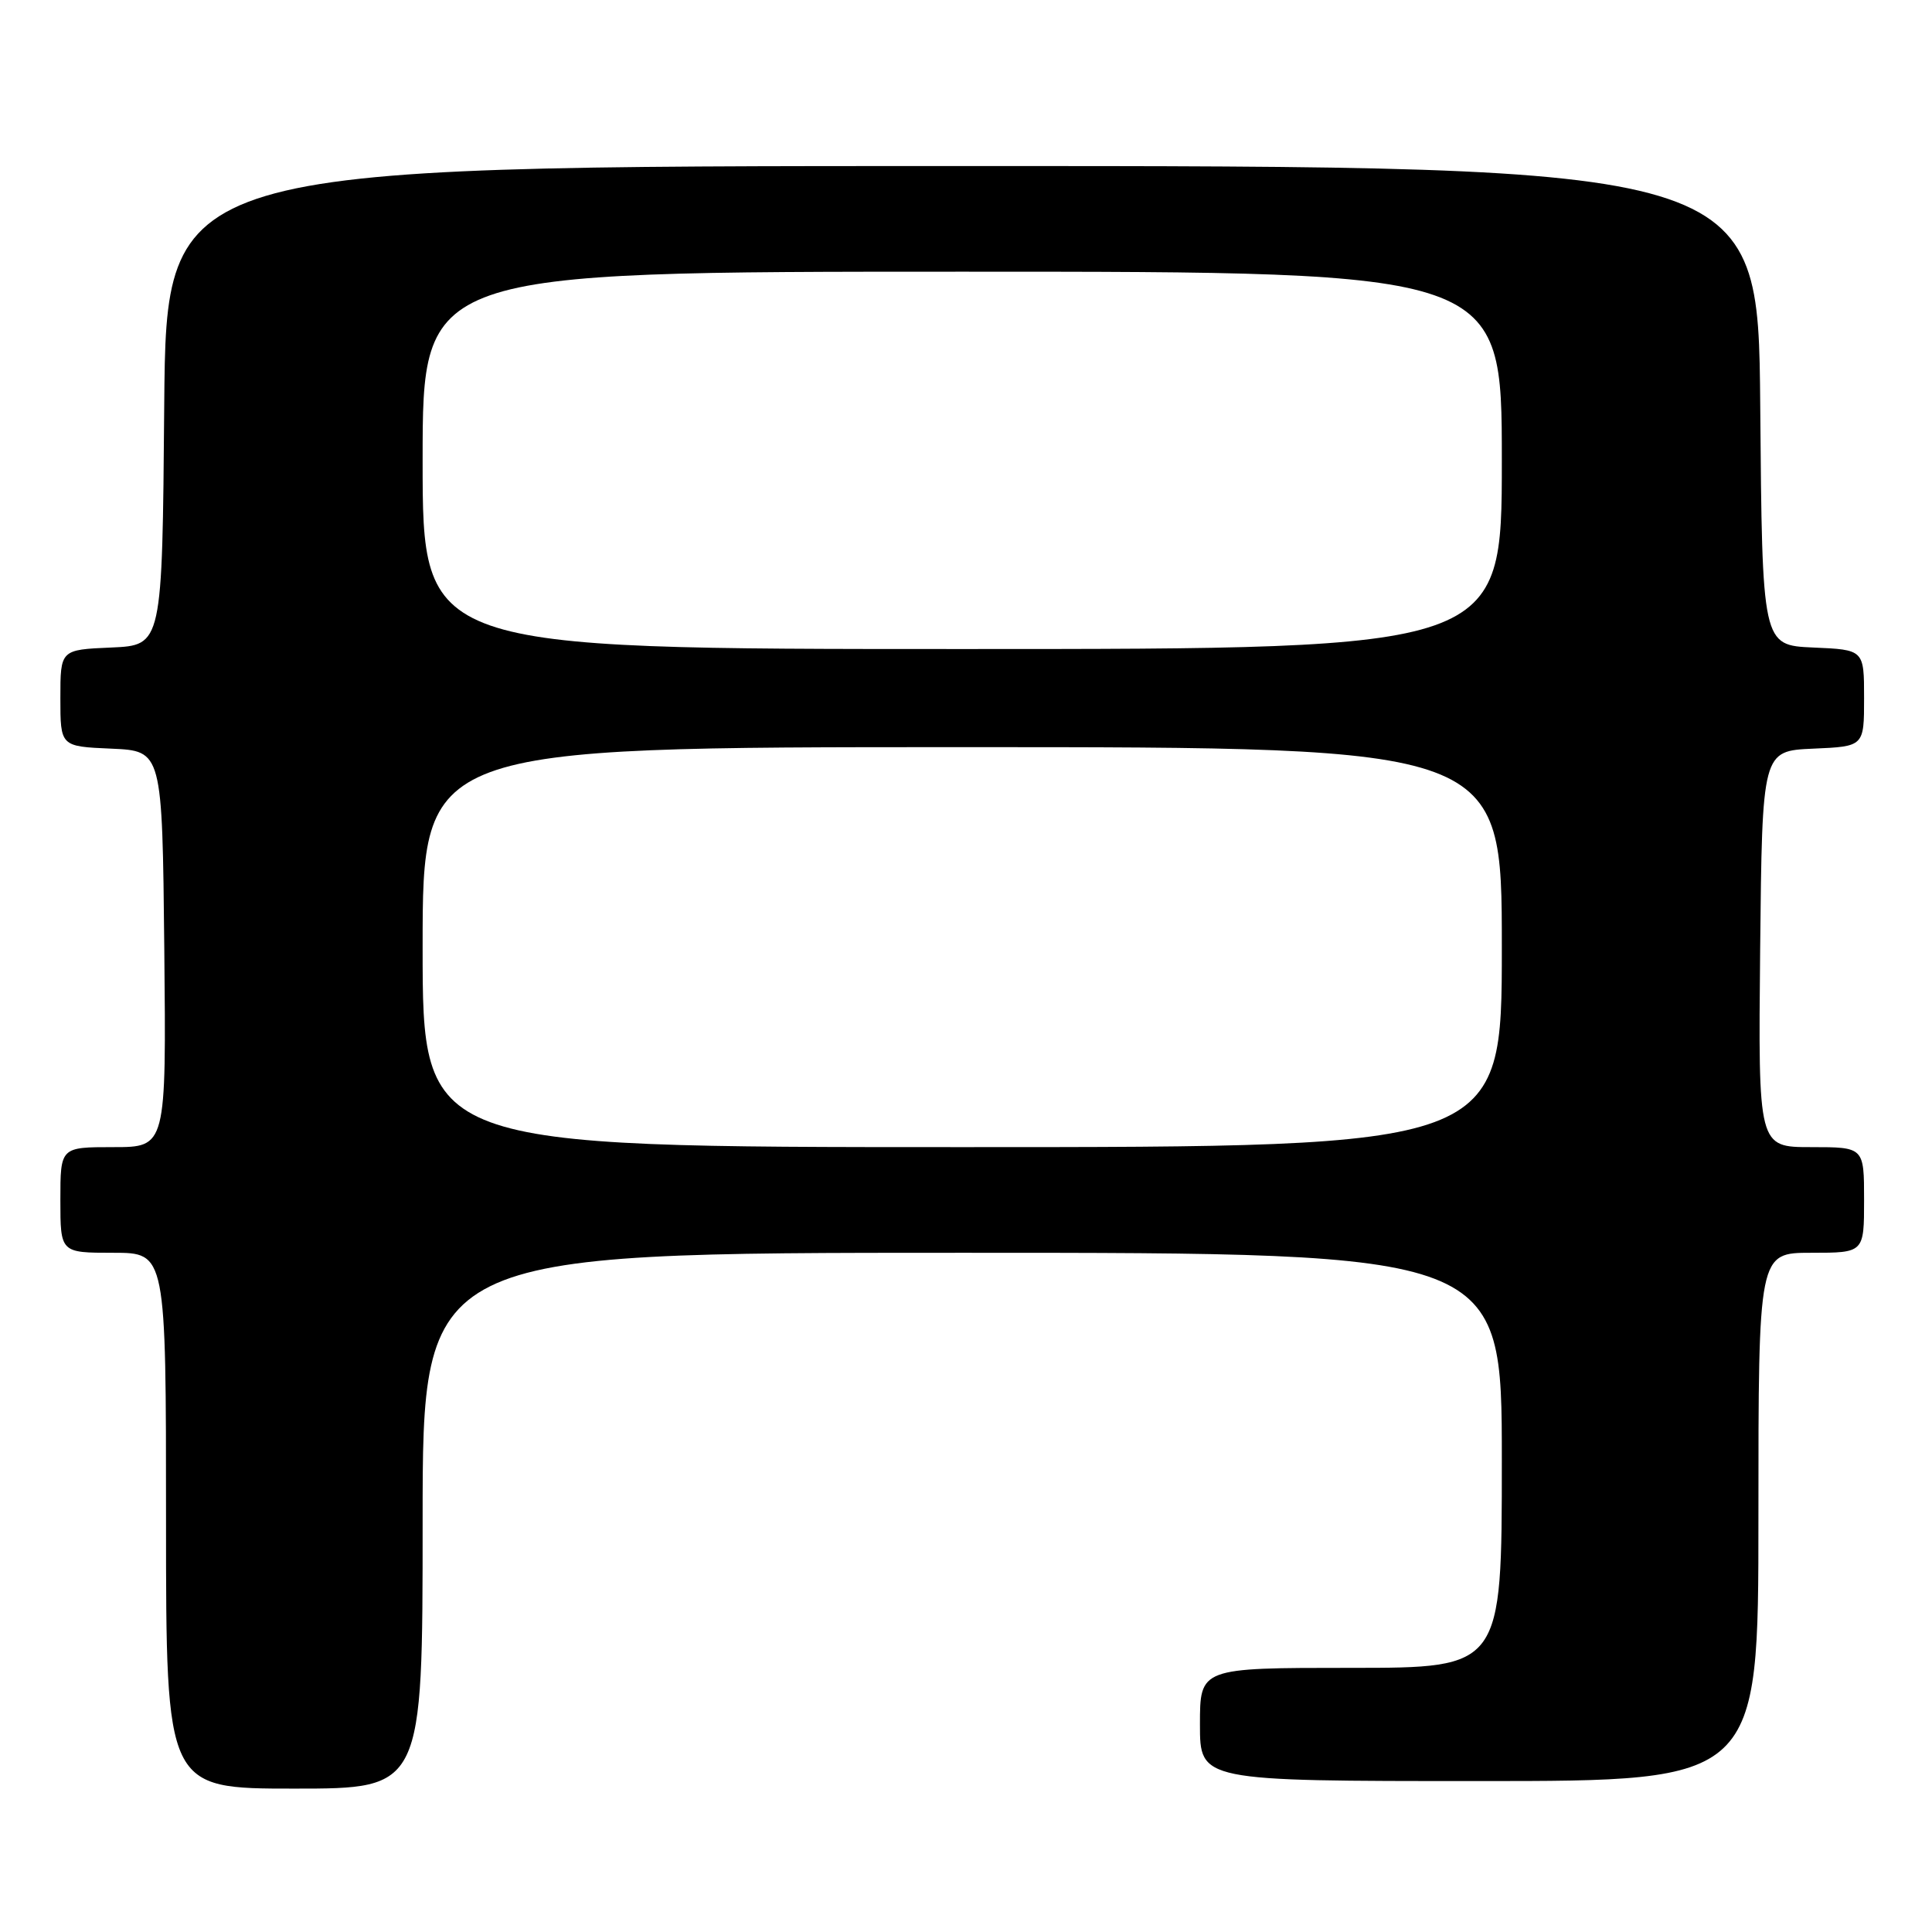 <?xml version="1.0" encoding="UTF-8" standalone="no"?>
<!DOCTYPE svg PUBLIC "-//W3C//DTD SVG 1.1//EN" "http://www.w3.org/Graphics/SVG/1.1/DTD/svg11.dtd" >
<svg xmlns="http://www.w3.org/2000/svg" xmlns:xlink="http://www.w3.org/1999/xlink" version="1.1" viewBox="0 0 256 256">
 <g >
 <path fill="currentColor"
d=" M 56.00 201.50 C 56.00 166.00 56.00 166.00 127.50 166.00 C 199.00 166.00 199.00 166.00 199.00 193.50 C 199.00 221.00 199.00 221.00 179.00 221.00 C 159.00 221.00 159.00 221.00 159.00 228.50 C 159.00 236.00 159.00 236.00 196.00 236.00 C 233.00 236.00 233.00 236.00 233.00 201.00 C 233.00 166.00 233.00 166.00 240.00 166.00 C 247.00 166.00 247.00 166.00 247.00 159.00 C 247.00 152.00 247.00 152.00 239.98 152.00 C 232.97 152.00 232.97 152.00 233.23 125.75 C 233.50 99.50 233.50 99.50 240.25 99.20 C 247.00 98.91 247.00 98.91 247.00 92.50 C 247.00 86.09 247.00 86.09 240.25 85.80 C 233.50 85.50 233.50 85.50 233.24 53.75 C 232.97 22.00 232.97 22.00 127.50 22.00 C 22.03 22.00 22.03 22.00 21.76 53.75 C 21.50 85.50 21.50 85.50 14.75 85.80 C 8.00 86.09 8.00 86.09 8.00 92.50 C 8.00 98.91 8.00 98.91 14.75 99.20 C 21.50 99.50 21.50 99.50 21.77 125.75 C 22.03 152.00 22.03 152.00 15.02 152.00 C 8.00 152.00 8.00 152.00 8.00 159.00 C 8.00 166.00 8.00 166.00 15.00 166.00 C 22.00 166.00 22.00 166.00 22.00 201.50 C 22.00 237.00 22.00 237.00 39.00 237.00 C 56.00 237.00 56.00 237.00 56.00 201.50 Z  M 56.00 125.50 C 56.00 99.00 56.00 99.00 127.50 99.00 C 199.00 99.00 199.00 99.00 199.00 125.50 C 199.00 152.00 199.00 152.00 127.50 152.00 C 56.00 152.00 56.00 152.00 56.00 125.50 Z  M 56.00 61.00 C 56.00 36.00 56.00 36.00 127.50 36.00 C 199.00 36.00 199.00 36.00 199.00 61.00 C 199.00 86.00 199.00 86.00 127.50 86.00 C 56.00 86.00 56.00 86.00 56.00 61.00 Z "/>
</g>
</svg>